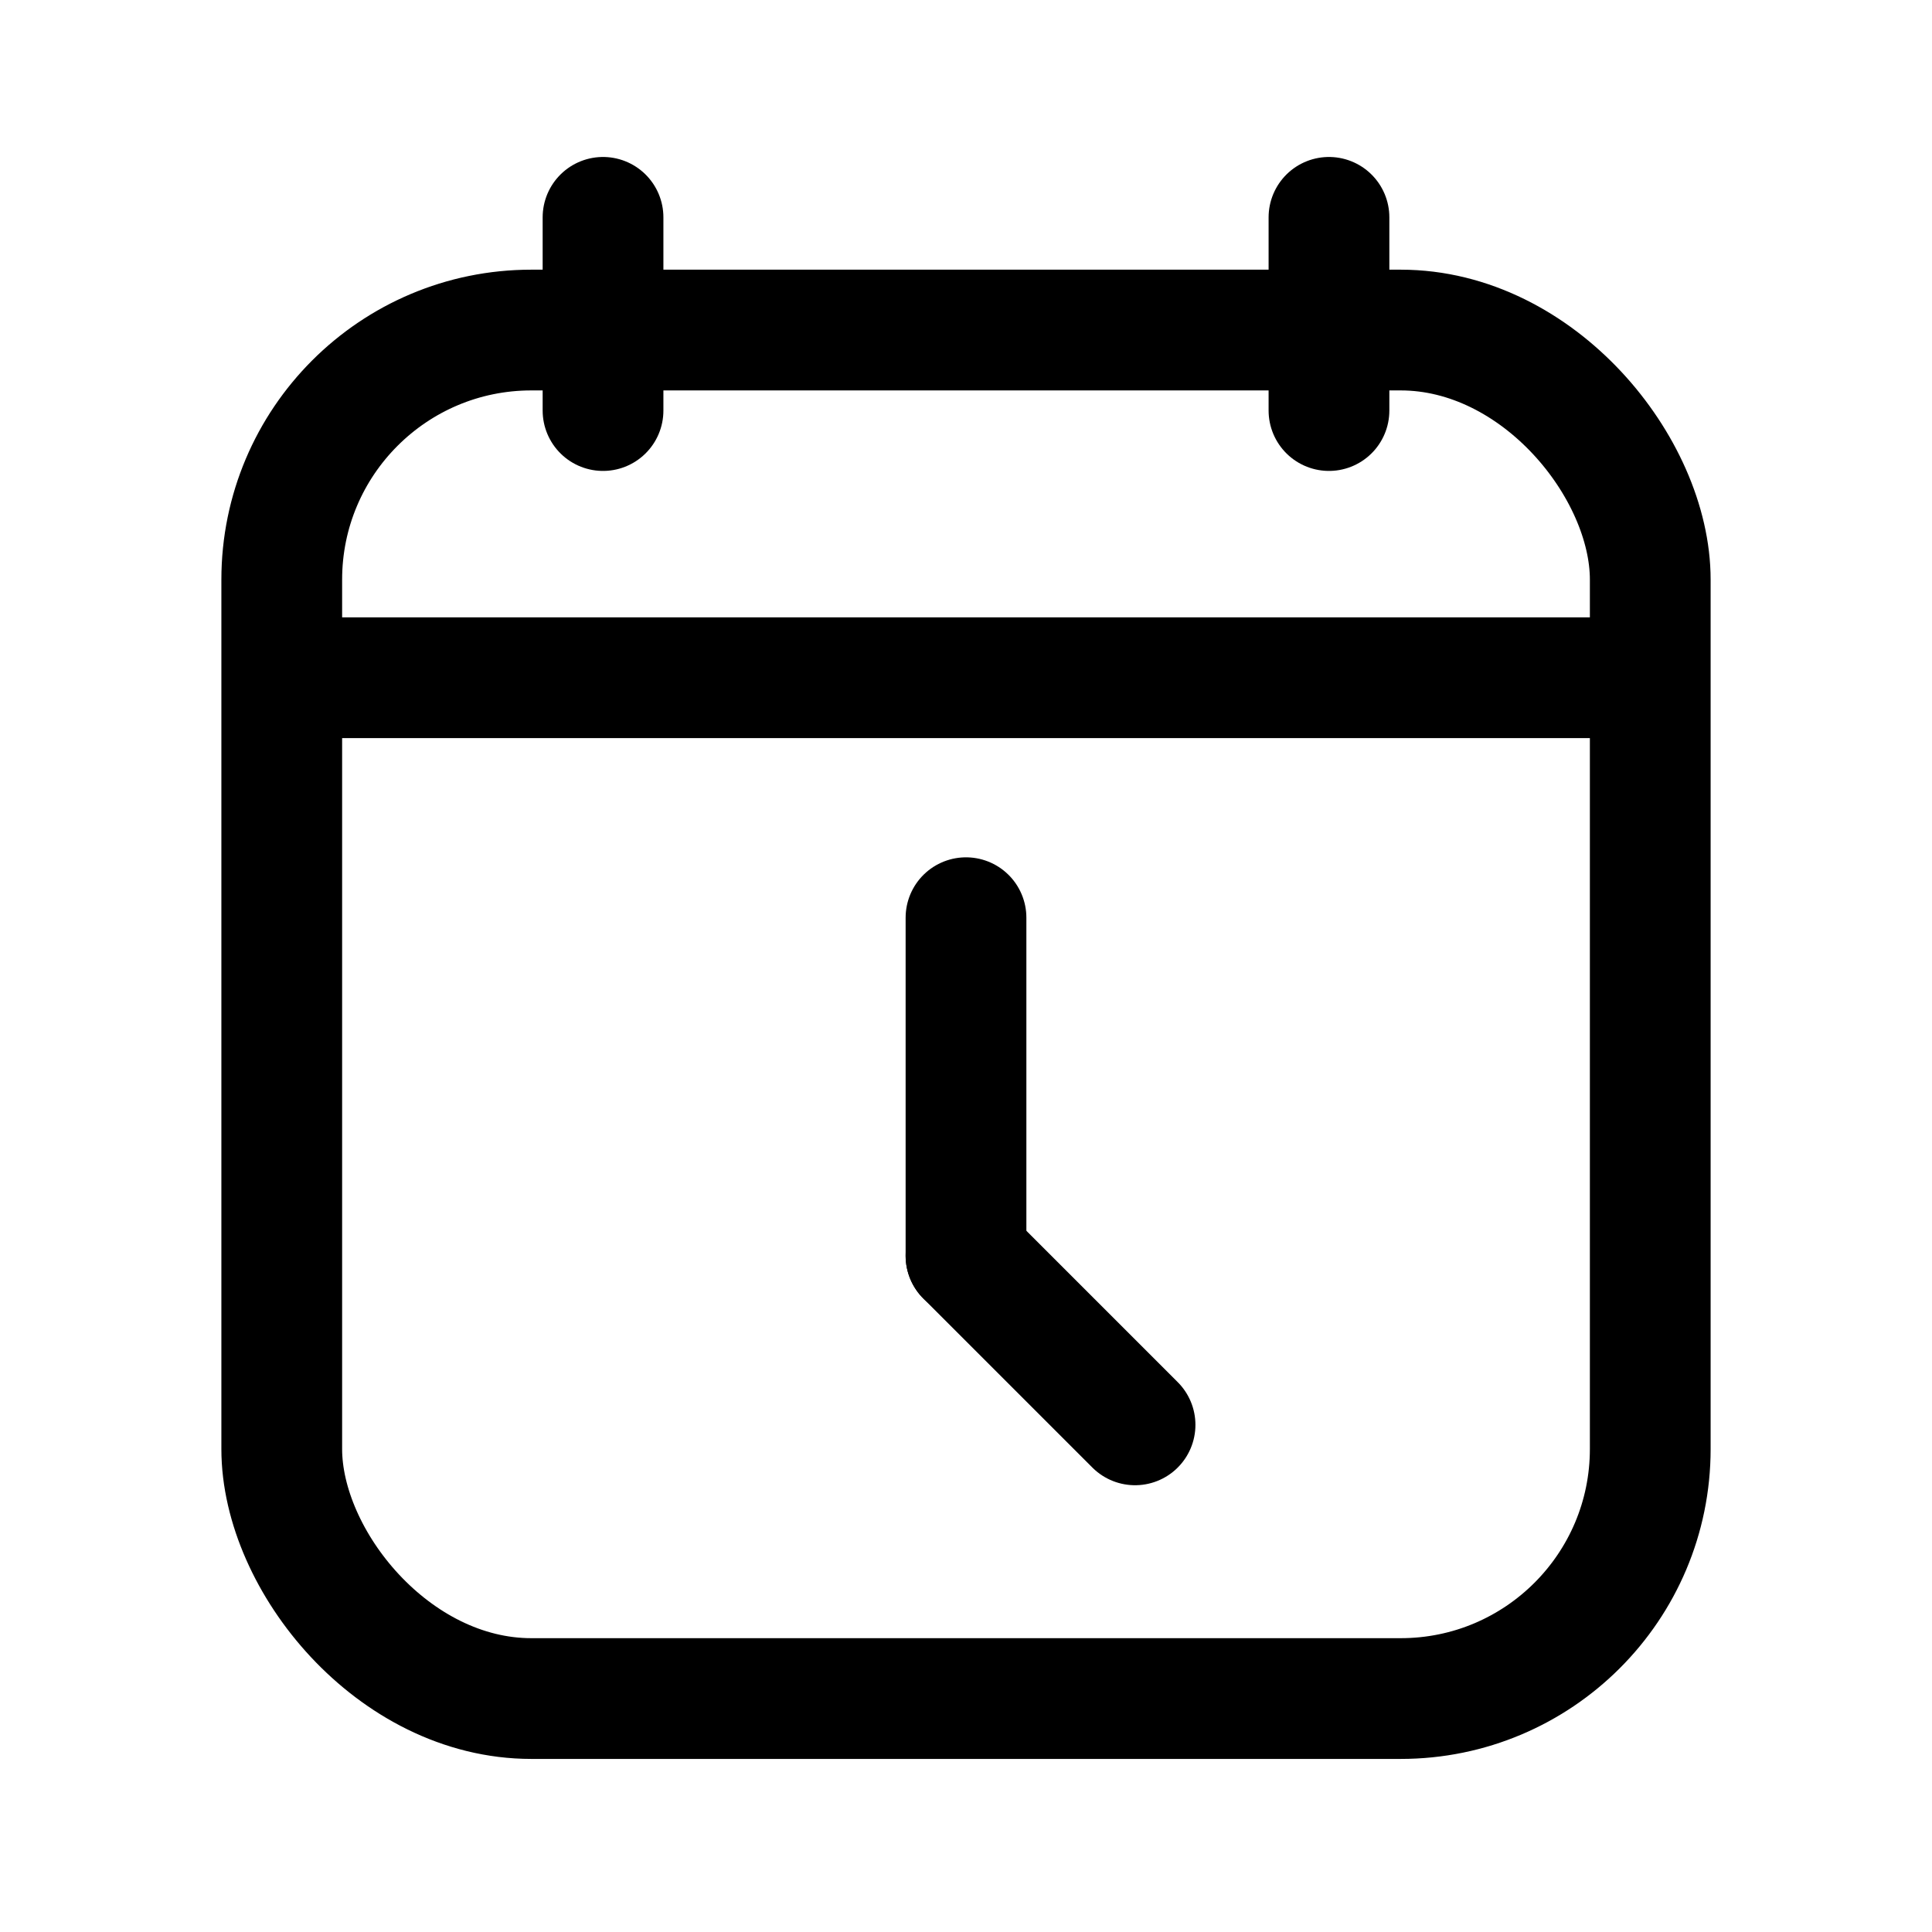 <svg stroke-width= "1.5px" width="24" height="24" viewBox="0 0 24 24" fill="none" xmlns="http://www.w3.org/2000/svg">
<rect x="3.5" y="4.1" width="17" height="17" rx="3.1" stroke="black"/>
<path d="M3.6 8.419H20.4" stroke="black" stroke-linecap="square"/>
<path d="M12 15.6V11.4" stroke="black" stroke-linecap="round" stroke-linejoin="round"/>
<path d="M12 15.6L14.1 17.7" stroke="black" stroke-linecap="round" stroke-linejoin="round"/>
<path d="M7.491 2.7V5.1" stroke="black" stroke-linecap="round"/>
<path d="M16.509 2.7V5.1" stroke="black" stroke-linecap="round"/>
</svg>

